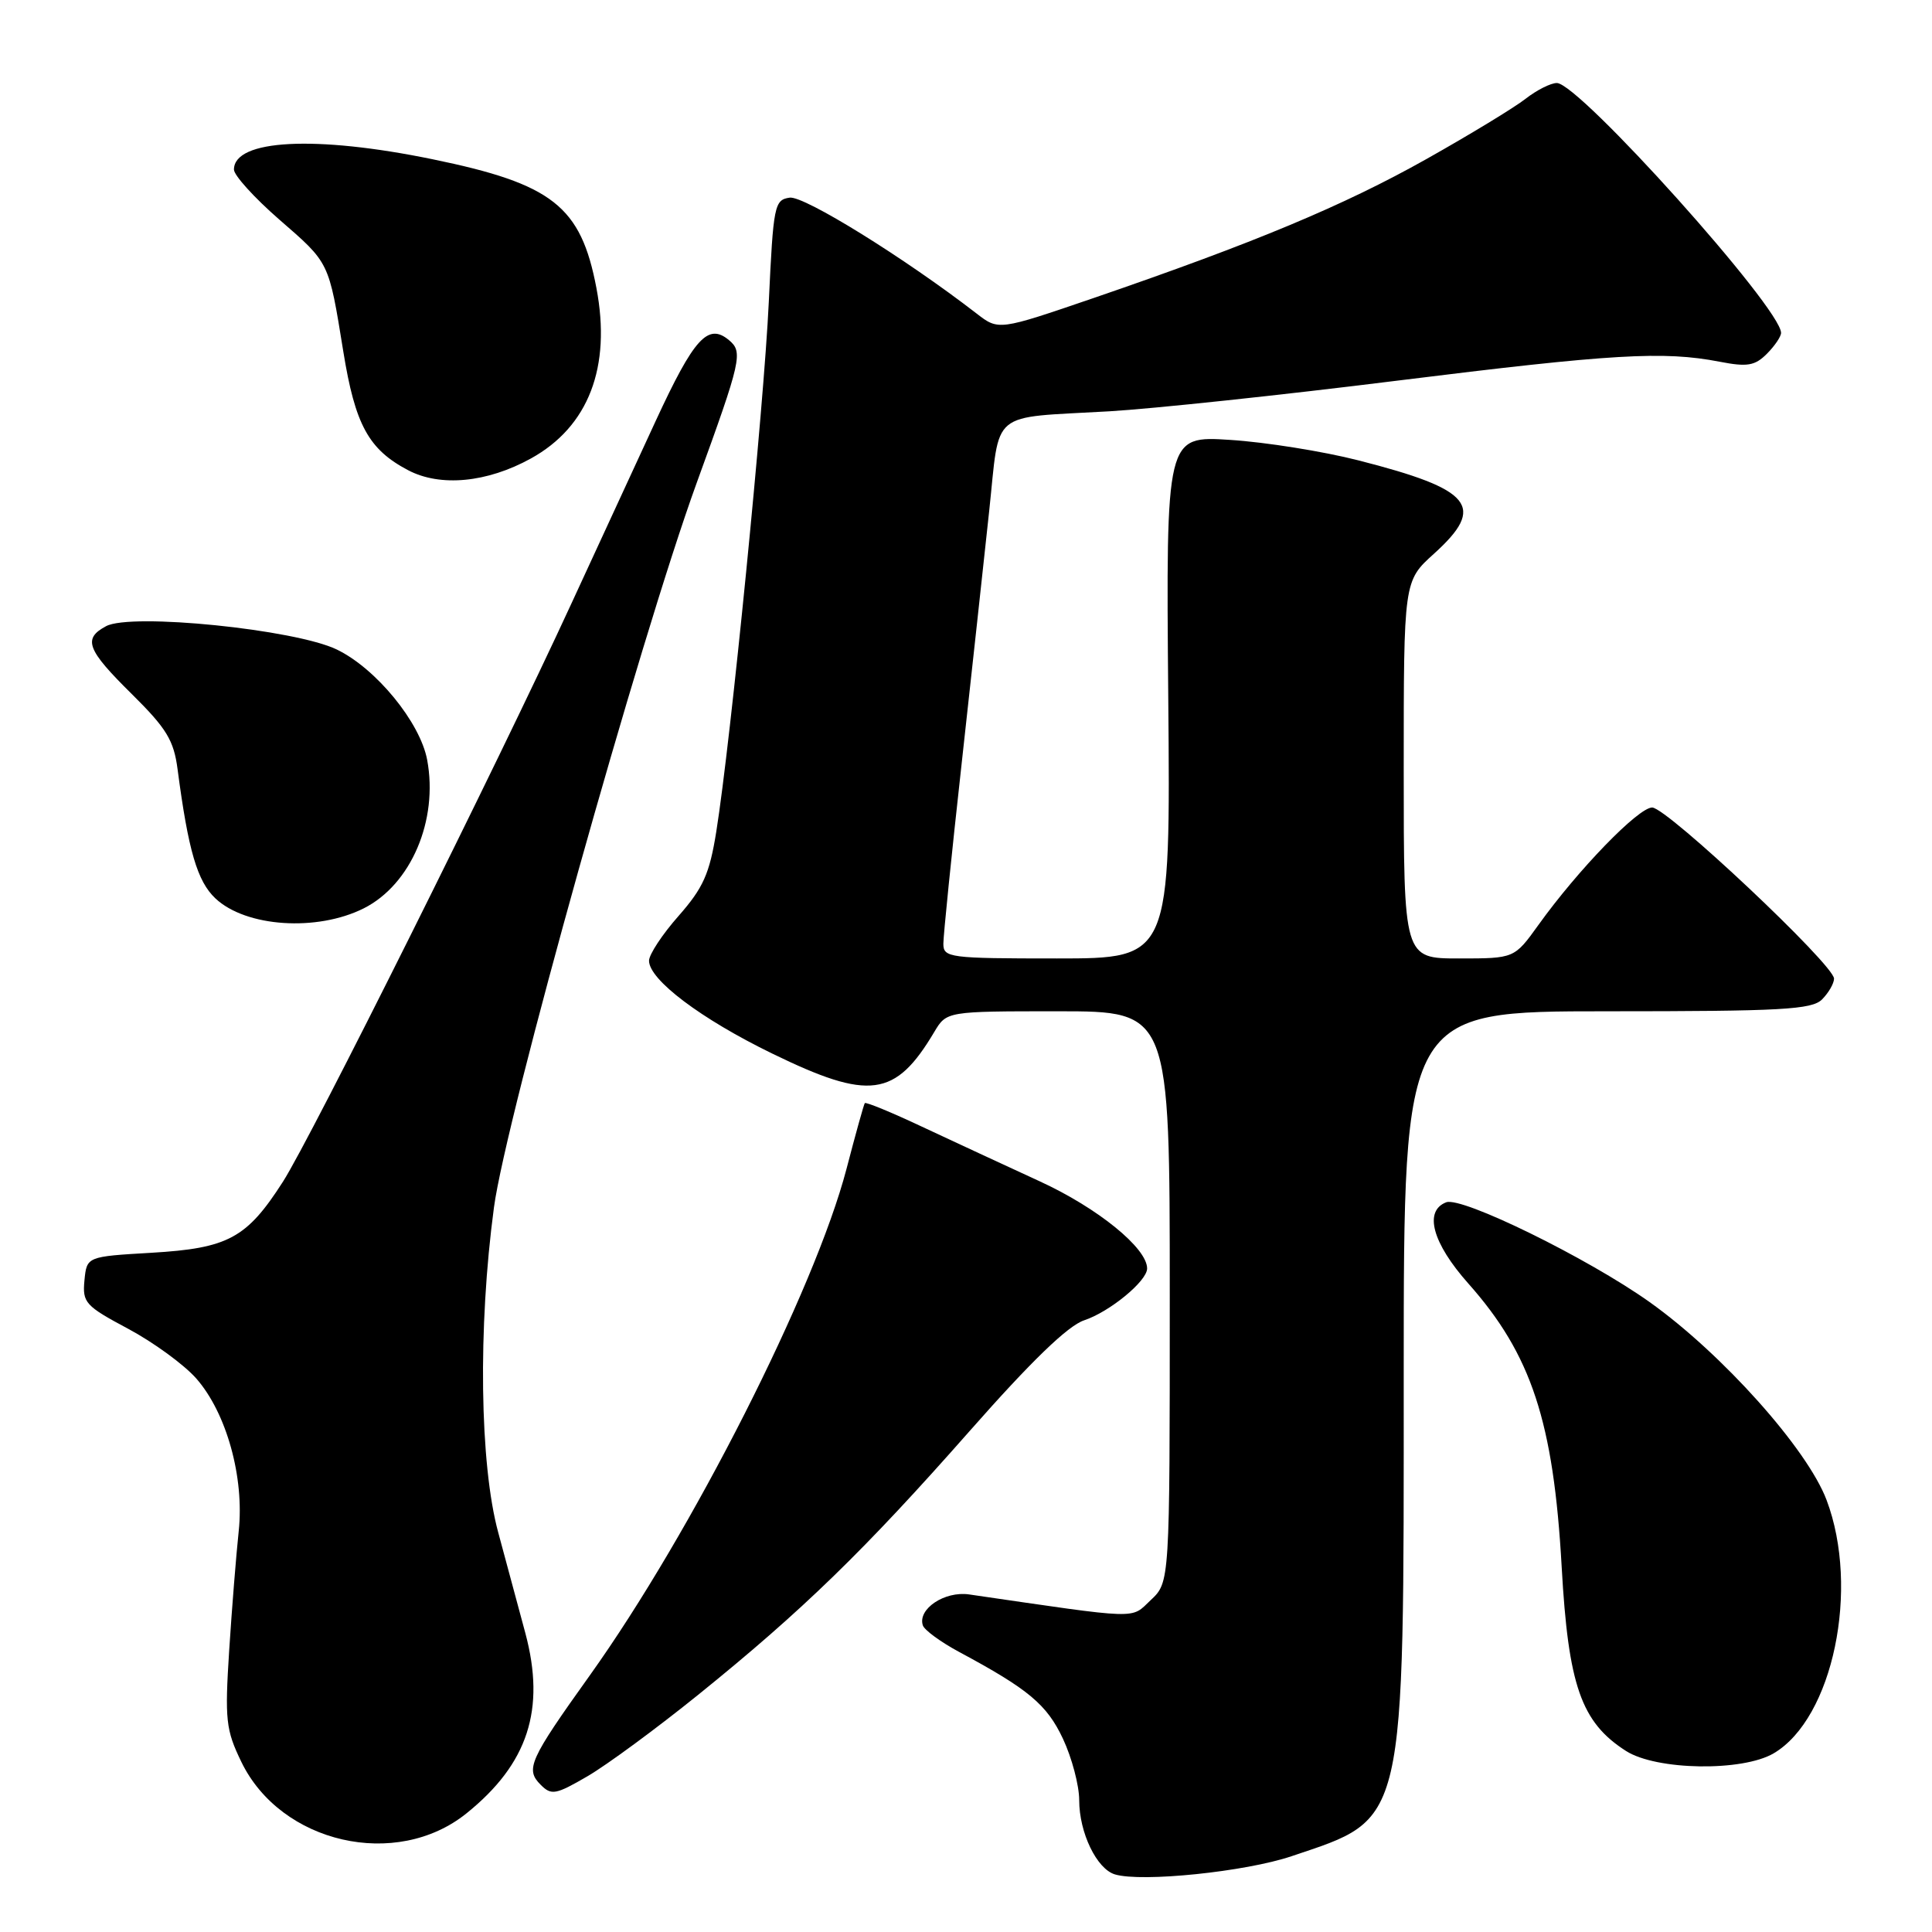 <?xml version="1.0" encoding="UTF-8" standalone="no"?>
<!DOCTYPE svg PUBLIC "-//W3C//DTD SVG 1.1//EN" "http://www.w3.org/Graphics/SVG/1.1/DTD/svg11.dtd" >
<svg xmlns="http://www.w3.org/2000/svg" xmlns:xlink="http://www.w3.org/1999/xlink" version="1.1" viewBox="0 0 256 256">
 <g >
 <path fill="currentColor"
d=" M 171.13 245.96 C 186.40 240.81 186.00 242.53 186.00 181.82 C 186.00 134.00 186.00 134.00 212.93 134.00 C 236.08 134.00 240.08 133.78 241.43 132.43 C 242.29 131.56 243.01 130.33 243.02 129.68 C 243.05 127.87 220.87 107.00 218.92 107.00 C 217.09 107.00 209.11 115.23 203.85 122.56 C 200.66 127.00 200.66 127.00 193.33 127.00 C 186.00 127.00 186.00 127.00 186.00 102.00 C 186.00 76.99 186.00 76.99 190.00 73.38 C 196.95 67.10 195.14 64.86 179.95 60.99 C 175.33 59.81 167.71 58.59 163.02 58.29 C 154.50 57.74 154.50 57.74 154.80 92.37 C 155.10 127.00 155.10 127.00 140.05 127.00 C 125.78 127.00 125.00 126.90 125.00 125.05 C 125.00 123.97 126.08 113.28 127.41 101.30 C 128.73 89.31 130.38 74.20 131.07 67.73 C 132.53 54.11 130.94 55.43 147.00 54.50 C 152.78 54.16 169.93 52.34 185.13 50.44 C 213.67 46.89 220.41 46.49 227.86 47.93 C 231.52 48.64 232.53 48.47 234.11 46.89 C 235.15 45.85 236.00 44.60 236.00 44.11 C 236.00 40.83 209.23 11.00 206.29 11.00 C 205.48 11.00 203.62 11.94 202.16 13.08 C 200.70 14.23 194.78 17.83 189.00 21.08 C 178.06 27.23 166.24 32.17 144.91 39.49 C 132.32 43.80 132.32 43.80 129.41 41.55 C 119.90 34.20 106.55 25.92 104.64 26.19 C 102.61 26.48 102.47 27.20 101.87 40.00 C 101.22 53.89 96.82 98.29 94.91 110.20 C 94.02 115.78 93.18 117.65 89.92 121.36 C 87.76 123.80 86.00 126.48 86.00 127.30 C 86.00 129.82 92.88 135.01 102.34 139.61 C 115.20 145.87 118.63 145.42 123.79 136.75 C 125.43 134.00 125.43 134.00 140.22 134.00 C 155.00 134.00 155.00 134.00 155.00 171.83 C 155.00 209.65 155.00 209.65 152.49 212.01 C 149.77 214.57 151.42 214.62 128.41 211.27 C 125.17 210.80 121.57 213.20 122.28 215.37 C 122.48 215.99 124.64 217.57 127.07 218.88 C 136.29 223.83 138.71 225.85 140.85 230.40 C 142.03 232.92 143.00 236.58 143.00 238.54 C 143.00 242.84 145.32 247.65 147.74 248.37 C 151.30 249.43 165.02 248.02 171.13 245.96 Z  M 61.81 240.28 C 69.96 233.72 72.32 226.51 69.61 216.39 C 68.74 213.15 67.13 207.16 66.02 203.07 C 63.56 194.01 63.32 175.88 65.45 160.00 C 67.03 148.16 84.77 84.77 92.31 64.00 C 98.25 47.66 98.48 46.64 96.58 45.06 C 93.81 42.76 91.96 44.80 86.90 55.74 C 84.16 61.66 79.13 72.57 75.71 79.98 C 65.81 101.47 41.22 150.76 37.50 156.57 C 32.69 164.08 30.24 165.40 20.05 166.00 C 11.50 166.50 11.50 166.50 11.19 169.66 C 10.91 172.61 11.30 173.04 16.98 176.07 C 20.33 177.86 24.39 180.82 26.01 182.66 C 30.02 187.23 32.39 195.76 31.63 202.89 C 31.30 205.98 30.73 213.07 30.37 218.65 C 29.78 227.90 29.92 229.21 31.98 233.46 C 37.22 244.28 52.51 247.77 61.81 240.28 Z  M 92.50 224.58 C 106.35 213.40 114.54 205.44 128.50 189.60 C 136.66 180.34 141.51 175.66 143.65 174.95 C 147.03 173.83 152.00 169.75 152.00 168.08 C 152.00 165.38 145.46 160.07 137.81 156.55 C 133.24 154.45 126.20 151.18 122.16 149.29 C 118.13 147.39 114.72 145.99 114.59 146.17 C 114.46 146.35 113.37 150.26 112.17 154.87 C 107.97 170.91 91.67 203.08 78.15 222.00 C 70.12 233.23 69.58 234.44 71.65 236.50 C 73.06 237.92 73.64 237.81 77.85 235.36 C 80.41 233.87 87.00 229.02 92.50 224.58 Z  M 235.03 232.32 C 242.88 227.69 246.46 210.50 242.03 198.76 C 239.47 191.98 228.20 179.38 218.58 172.53 C 210.38 166.70 193.70 158.52 191.63 159.31 C 188.64 160.46 189.79 164.70 194.55 170.06 C 202.92 179.48 205.85 188.37 206.93 207.62 C 207.81 223.34 209.51 228.21 215.45 232.01 C 219.48 234.59 230.88 234.77 235.03 232.32 Z  M 48.20 120.36 C 54.46 117.21 58.10 108.69 56.60 100.68 C 55.67 95.71 49.83 88.58 44.64 86.07 C 39.12 83.39 17.38 81.19 14.06 82.97 C 10.95 84.63 11.49 86.07 17.47 91.97 C 22.06 96.51 23.03 98.09 23.53 101.93 C 24.95 112.73 26.14 116.78 28.55 119.05 C 32.60 122.85 42.00 123.47 48.20 120.36 Z  M 70.35 60.75 C 77.99 56.53 81.02 48.64 79.03 38.17 C 76.97 27.32 73.22 24.37 57.31 21.10 C 41.81 17.91 31.00 18.47 31.00 22.47 C 31.00 23.23 33.69 26.20 36.97 29.06 C 43.71 34.92 43.54 34.57 45.49 46.58 C 47.06 56.29 48.84 59.55 54.07 62.30 C 58.33 64.55 64.54 63.96 70.35 60.75 Z "/>
</g>
</svg>
